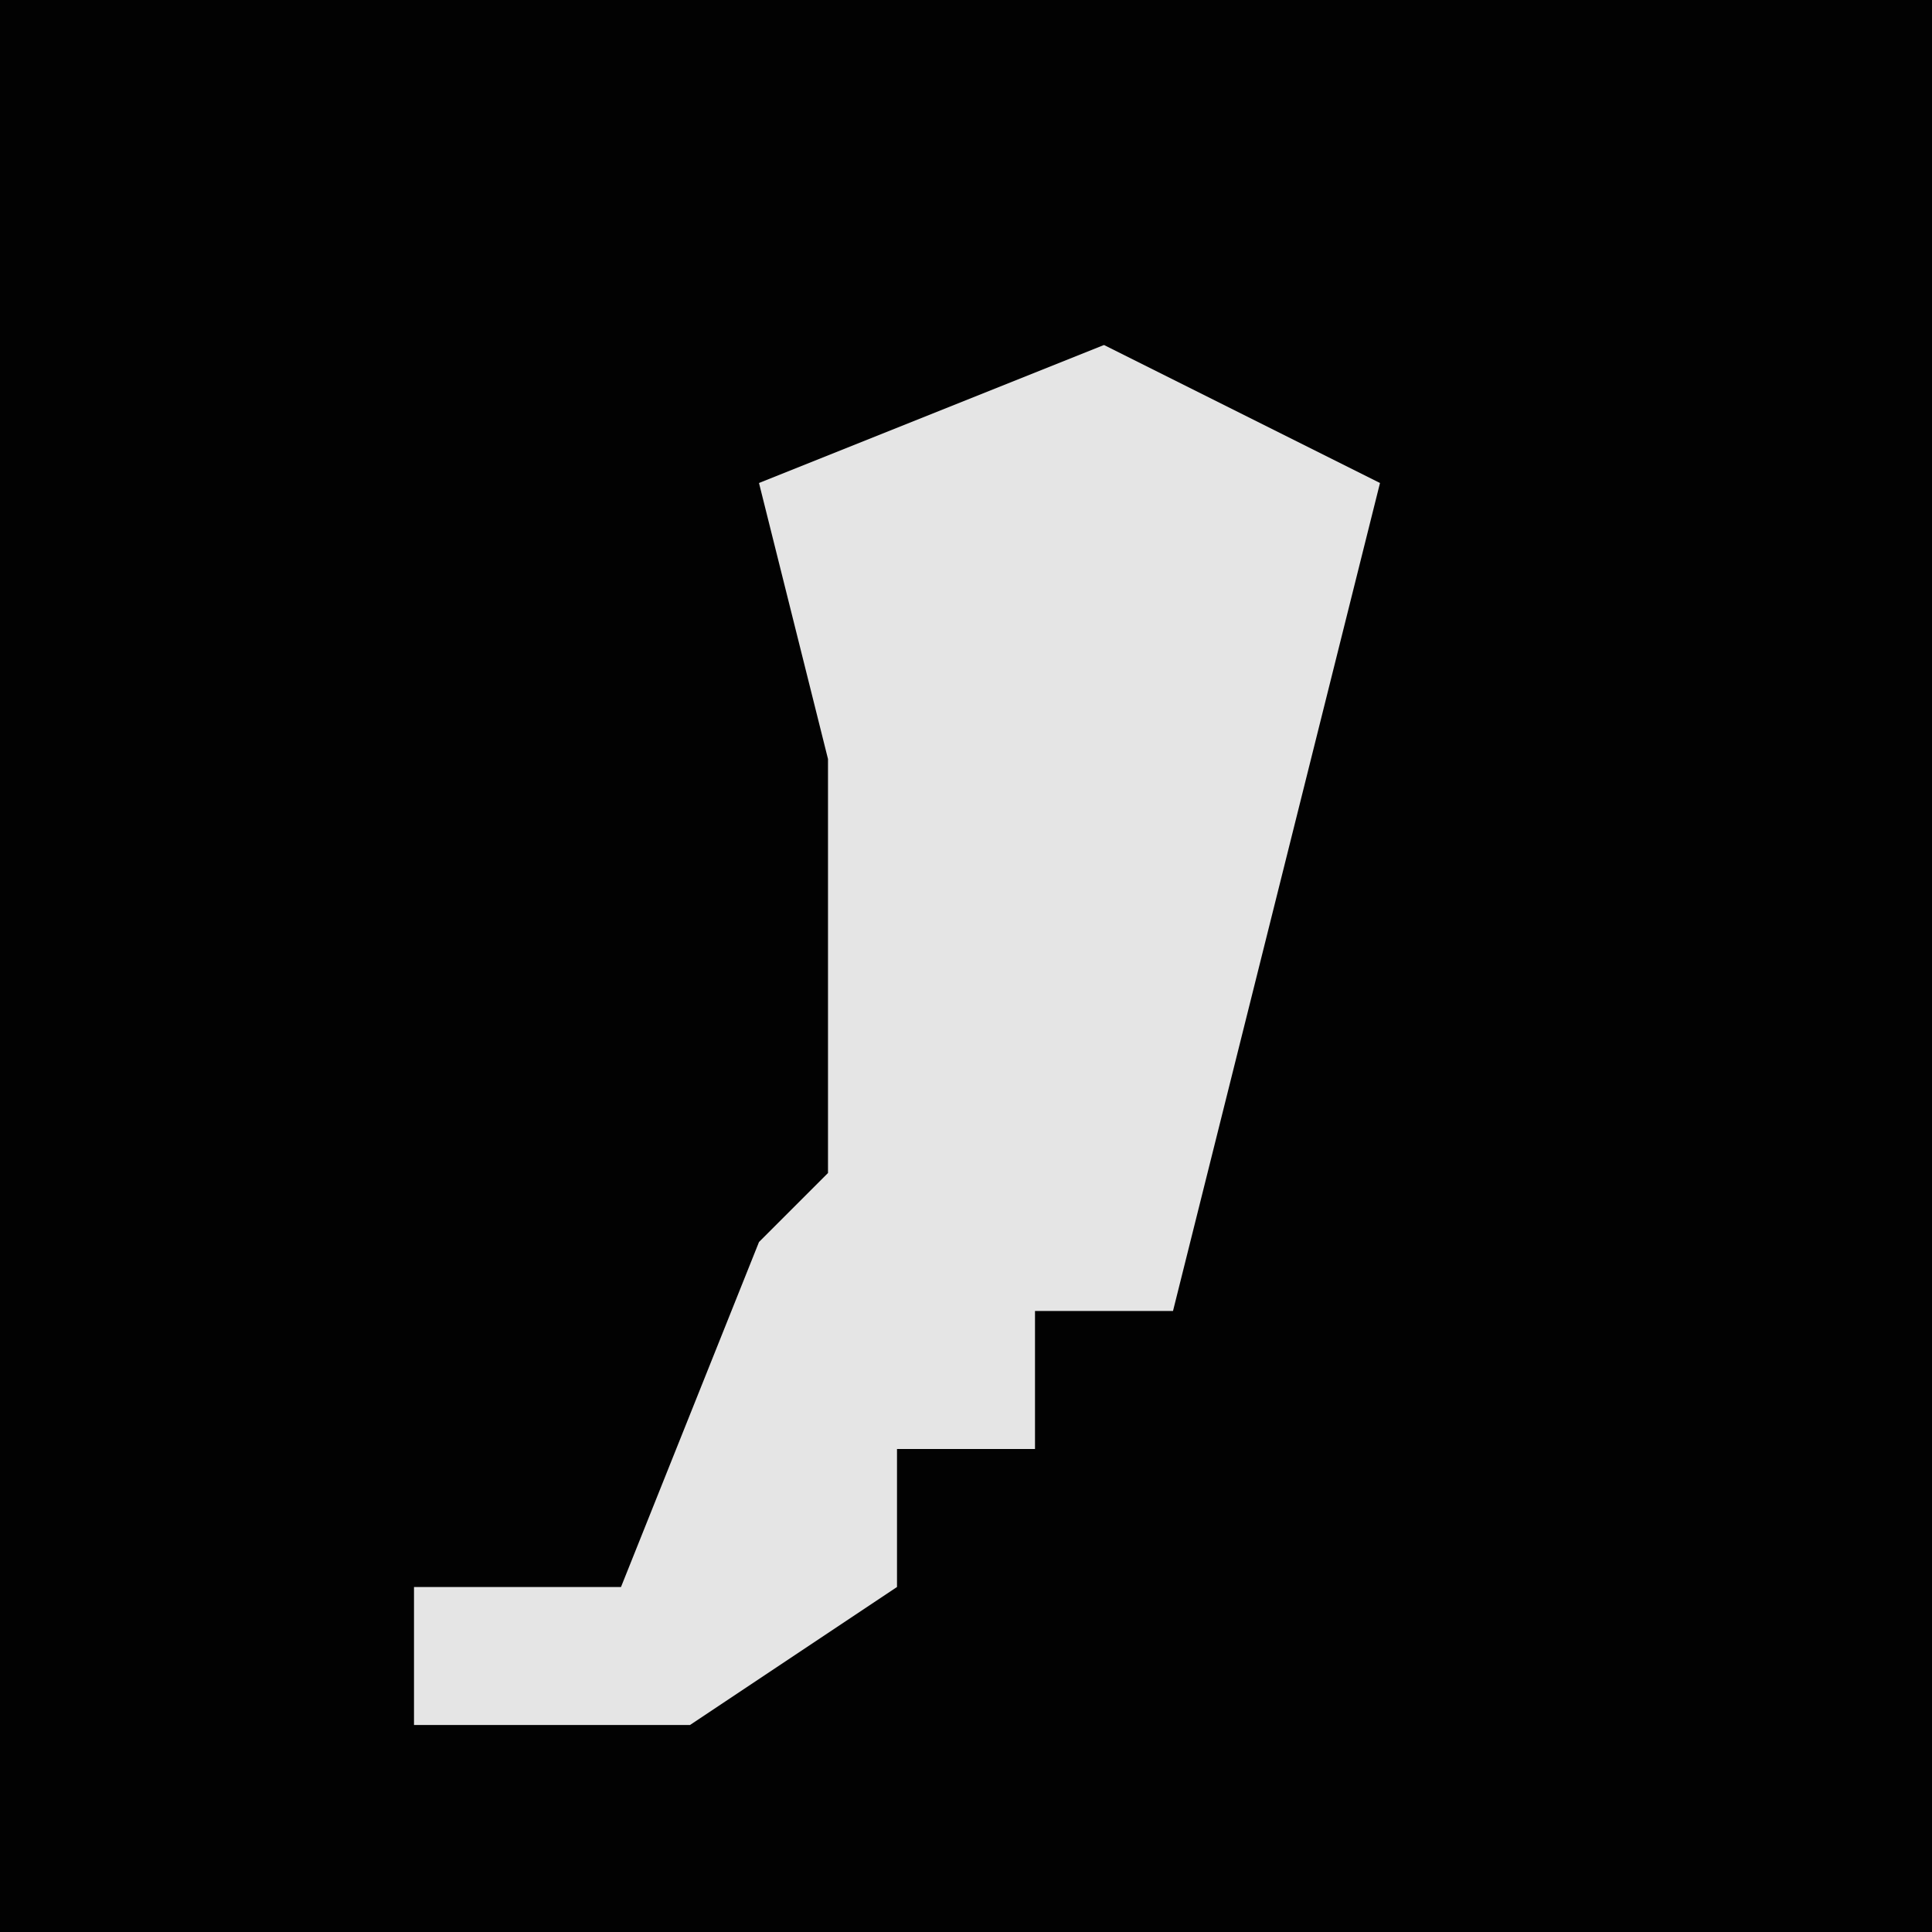 <?xml version="1.0" encoding="UTF-8"?>
<svg version="1.1" xmlns="http://www.w3.org/2000/svg" width="28" height="28">
<path d="M0,0 L28,0 L28,28 L0,28 Z " fill="#020202" transform="translate(0,0)"/>
<path d="M0,0 L4,2 L1,14 L-1,14 L-1,16 L-3,16 L-3,18 L-6,20 L-10,20 L-10,18 L-7,18 L-5,13 L-4,12 L-4,6 L-5,2 Z " fill="#E5E5E5" transform="translate(16,5)"/>
</svg>

